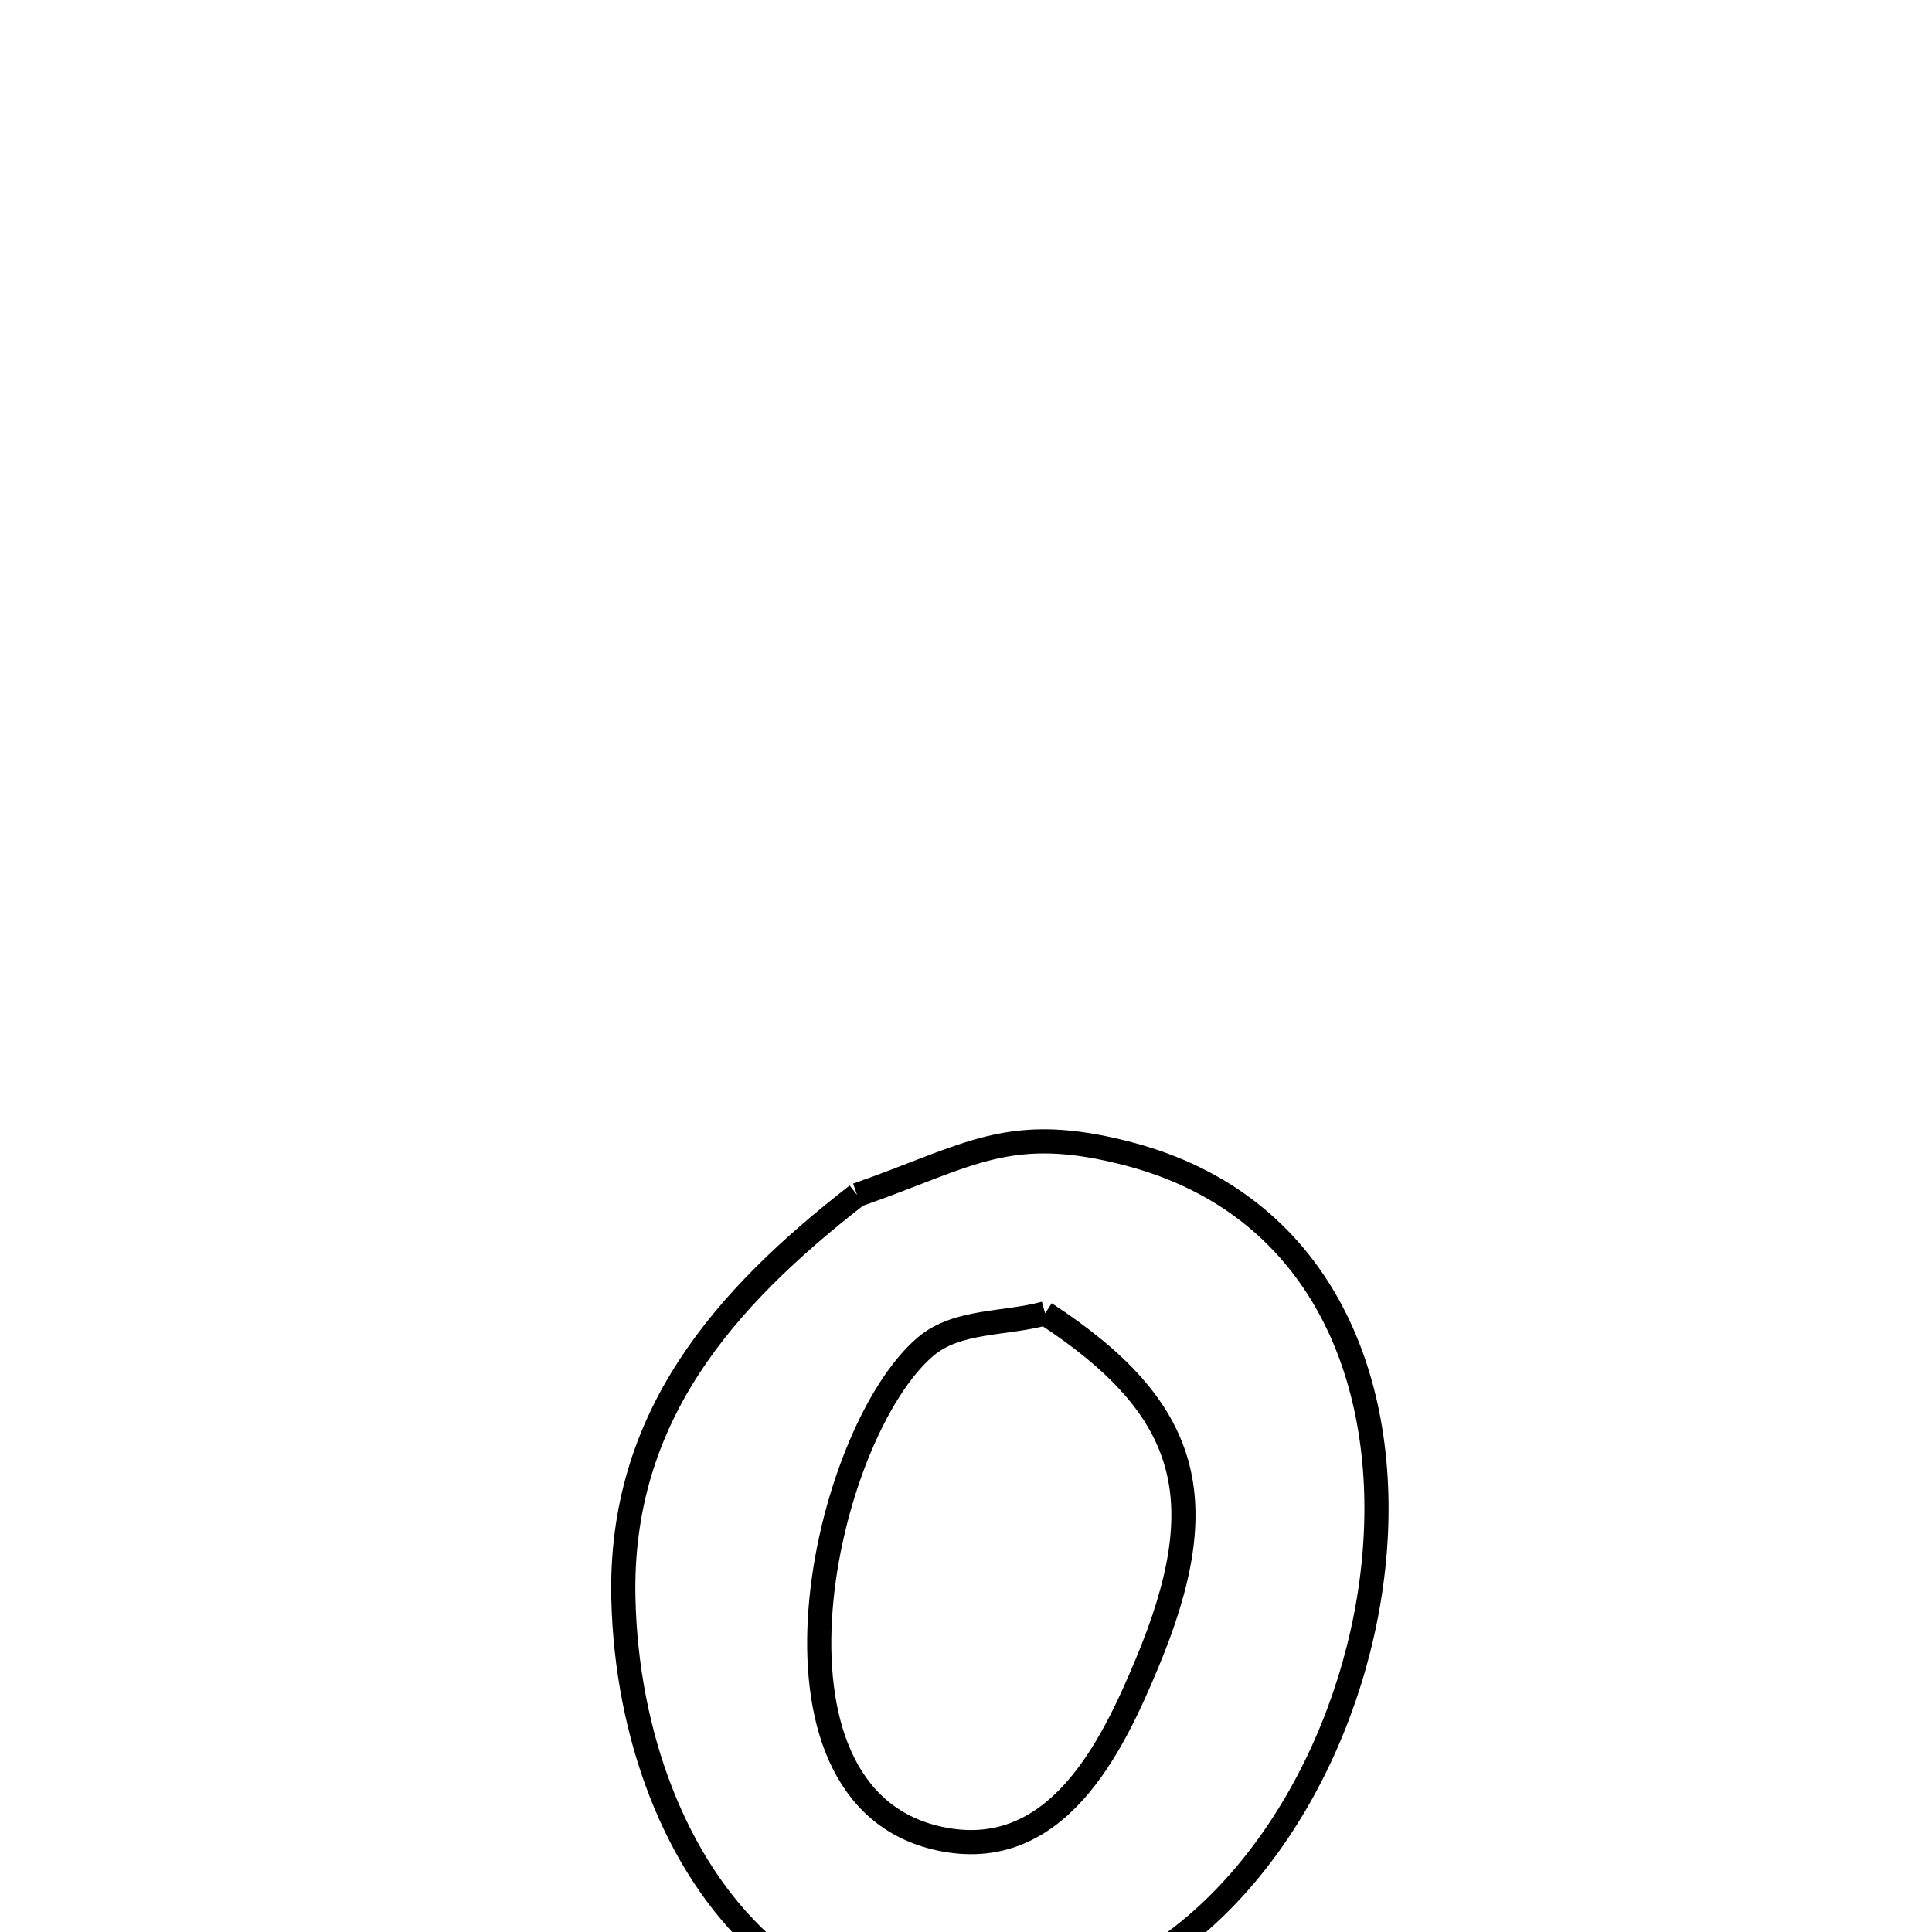 <svg xmlns="http://www.w3.org/2000/svg" viewBox="0.0 0.0 24.0 24.0" height="200px" width="200px"><path fill="none" stroke="black" stroke-width=".3" stroke-opacity="1.0"  filling="0" d="M10.647 14.845 L10.647 14.845 C12.052 14.355 12.531 13.941 14.028 14.336 C16.376 14.955 17.248 17.076 17.079 19.258 C16.91 21.44 15.699 23.684 13.88 24.552 C12.019 25.439 10.505 25.111 9.445 24.138 C8.386 23.166 7.783 21.549 7.744 19.86 C7.691 17.605 8.993 16.131 10.647 14.845 L10.647 14.845"></path>
<path fill="none" stroke="black" stroke-width=".3" stroke-opacity="1.0"  filling="0" d="M12.983 16.315 L12.983 16.315 C14.8 17.502 15.095 18.637 14.247 20.666 C13.817 21.695 13.124 23.159 11.666 22.839 C9.234 22.307 10.227 17.809 11.498 16.728 C11.89 16.395 12.488 16.452 12.983 16.315 L12.983 16.315"></path></svg>